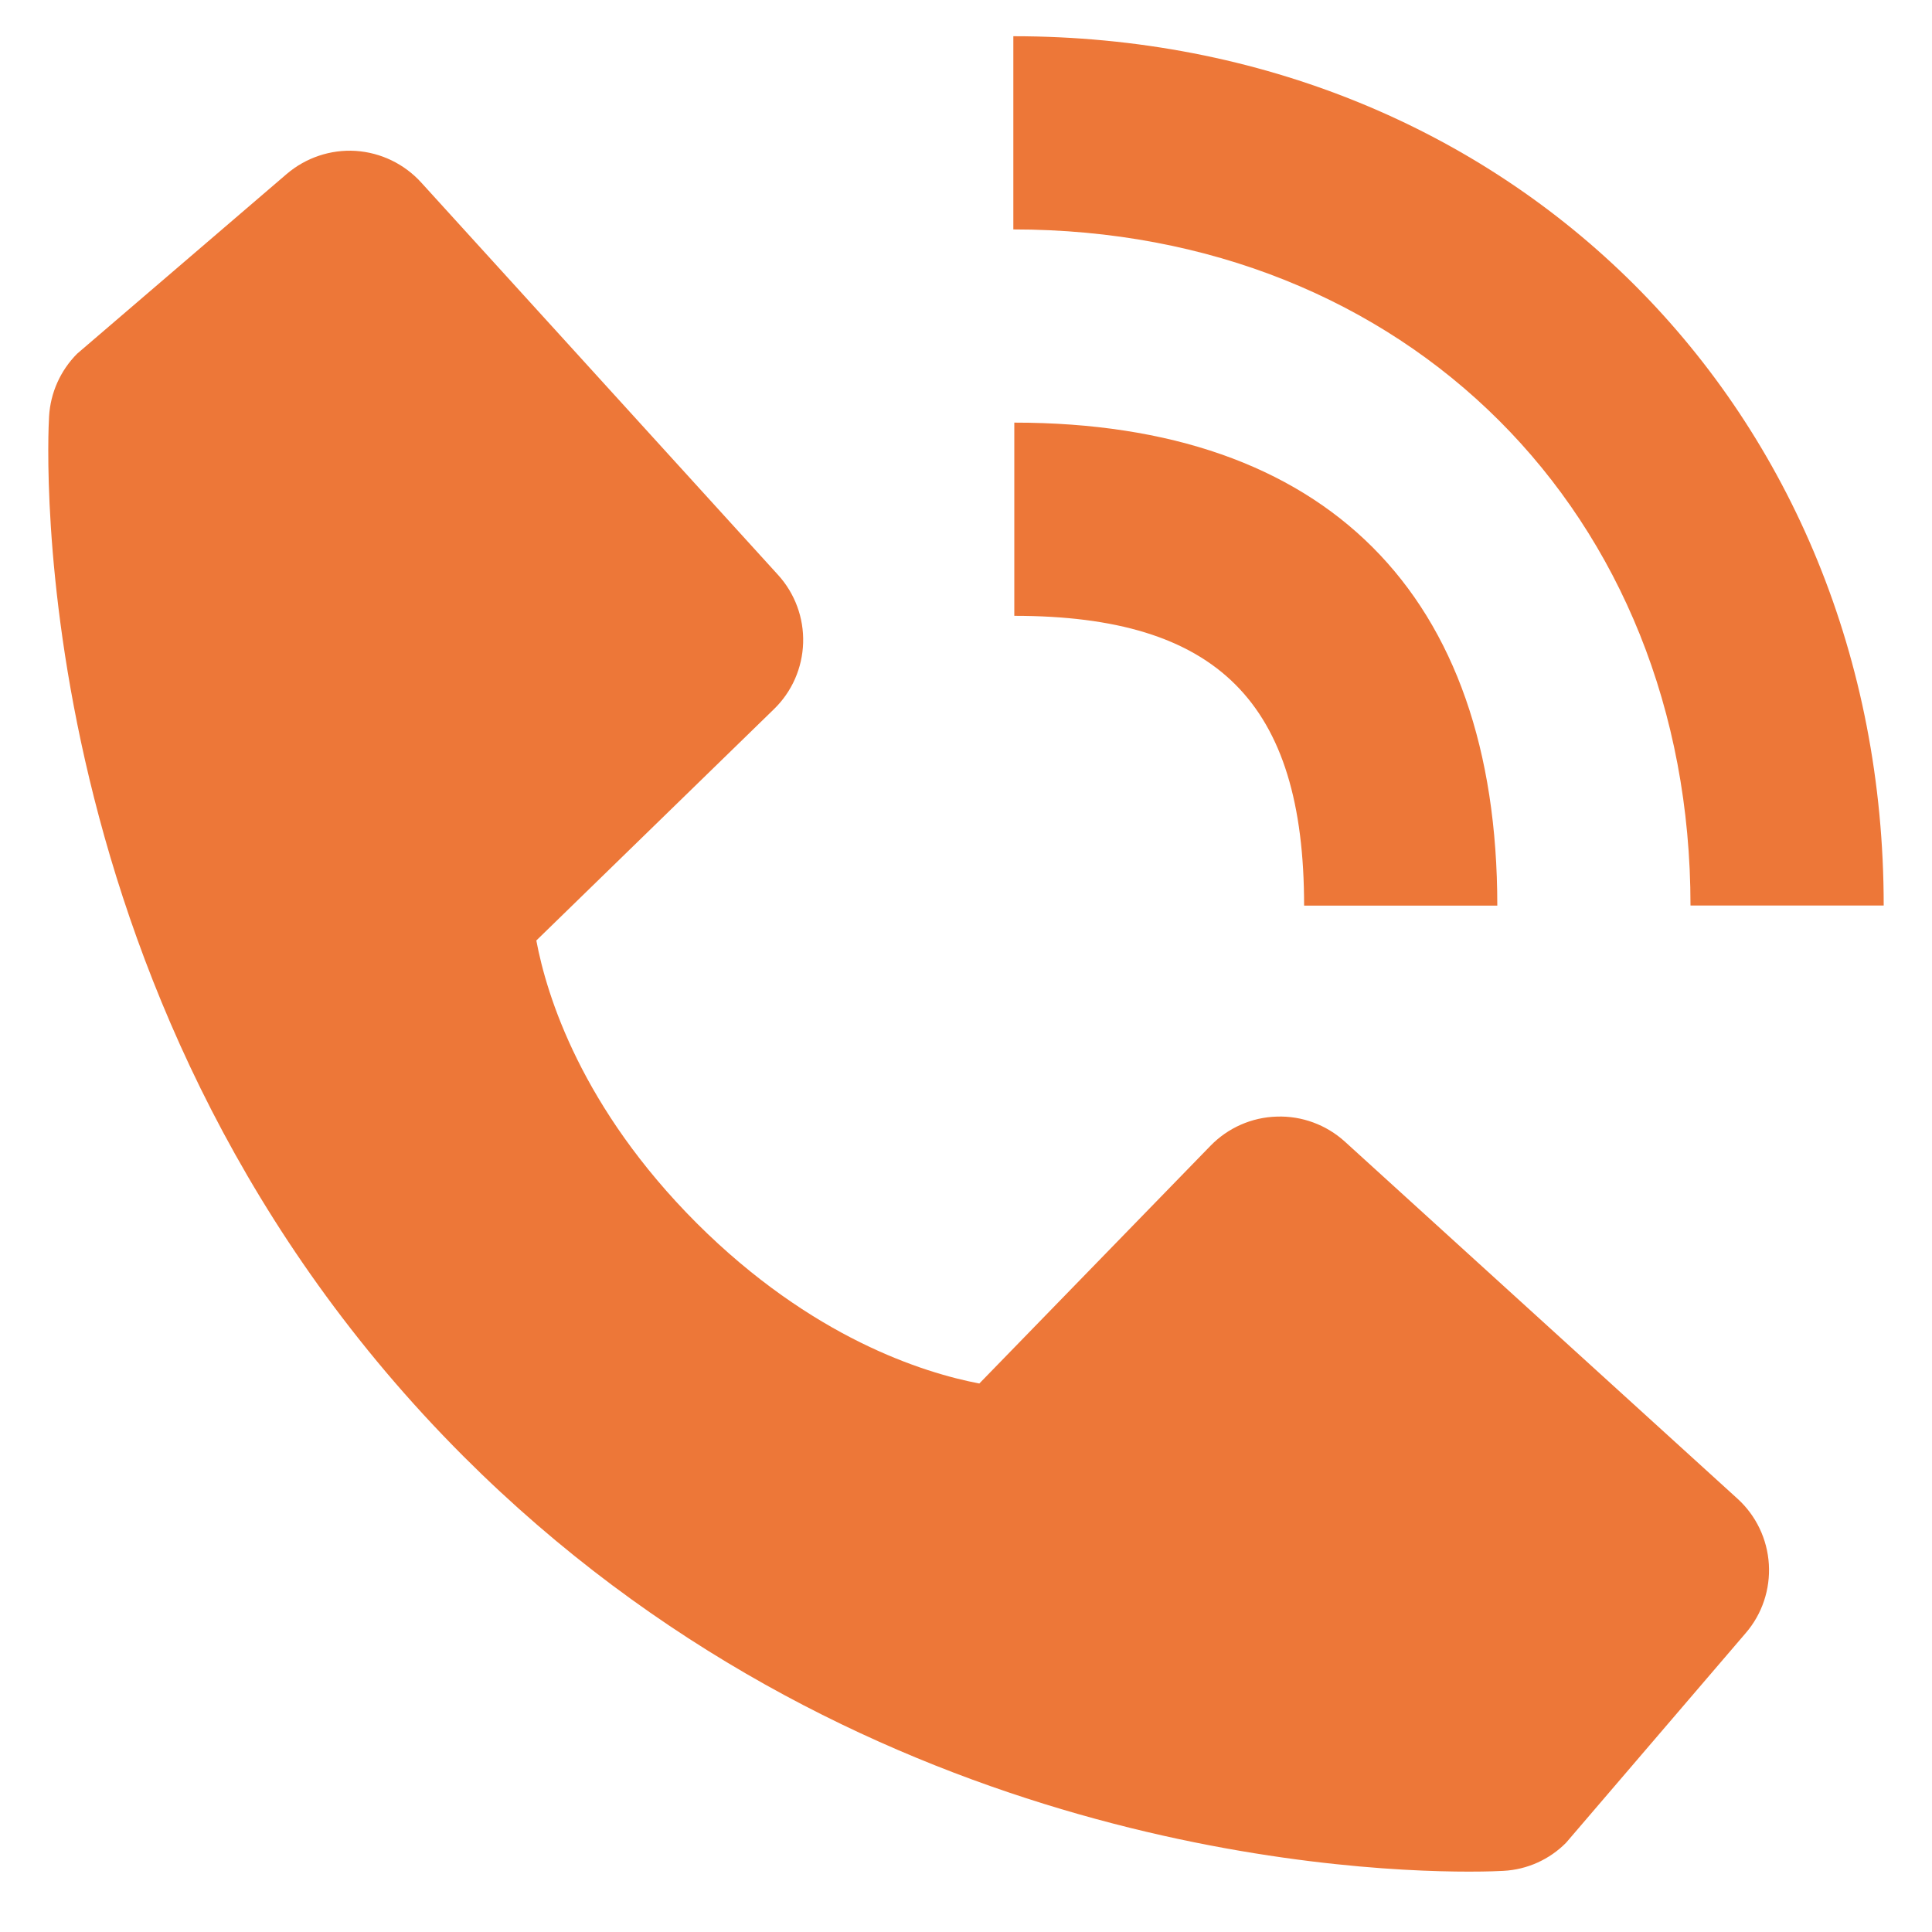 <svg width="20" height="20" viewBox="0 0 20 20" fill="none" xmlns="http://www.w3.org/2000/svg">
<g id="Group 34311">
<path id="Vector" d="M17.5 9.374H19.5C19.5 4.244 15.627 0.375 10.49 0.375V2.375C14.552 2.375 17.5 5.318 17.5 9.374Z" fill="#ED7738"/>
<path id="Vector_2" d="M10.5 6.375C12.603 6.375 13.5 7.272 13.5 9.375H15.5C15.5 6.15 13.725 4.375 10.5 4.375V6.375ZM13.922 11.818C13.73 11.644 13.477 11.55 13.218 11.559C12.958 11.566 12.712 11.675 12.531 11.861L10.138 14.322C9.562 14.212 8.404 13.851 7.212 12.662C6.02 11.469 5.659 10.308 5.552 9.736L8.011 7.342C8.198 7.161 8.306 6.915 8.314 6.655C8.322 6.396 8.229 6.143 8.054 5.951L4.359 1.888C4.184 1.696 3.941 1.579 3.681 1.562C3.422 1.546 3.166 1.632 2.968 1.801L0.798 3.662C0.625 3.836 0.522 4.067 0.508 4.311C0.493 4.561 0.207 10.483 4.799 15.077C8.805 19.082 13.823 19.375 15.205 19.375C15.407 19.375 15.531 19.369 15.564 19.367C15.809 19.354 16.04 19.25 16.212 19.076L18.072 16.905C18.242 16.708 18.327 16.452 18.311 16.192C18.295 15.933 18.179 15.689 17.986 15.514L13.922 11.818Z" fill="#ED7738"/>
</g>
</svg>
